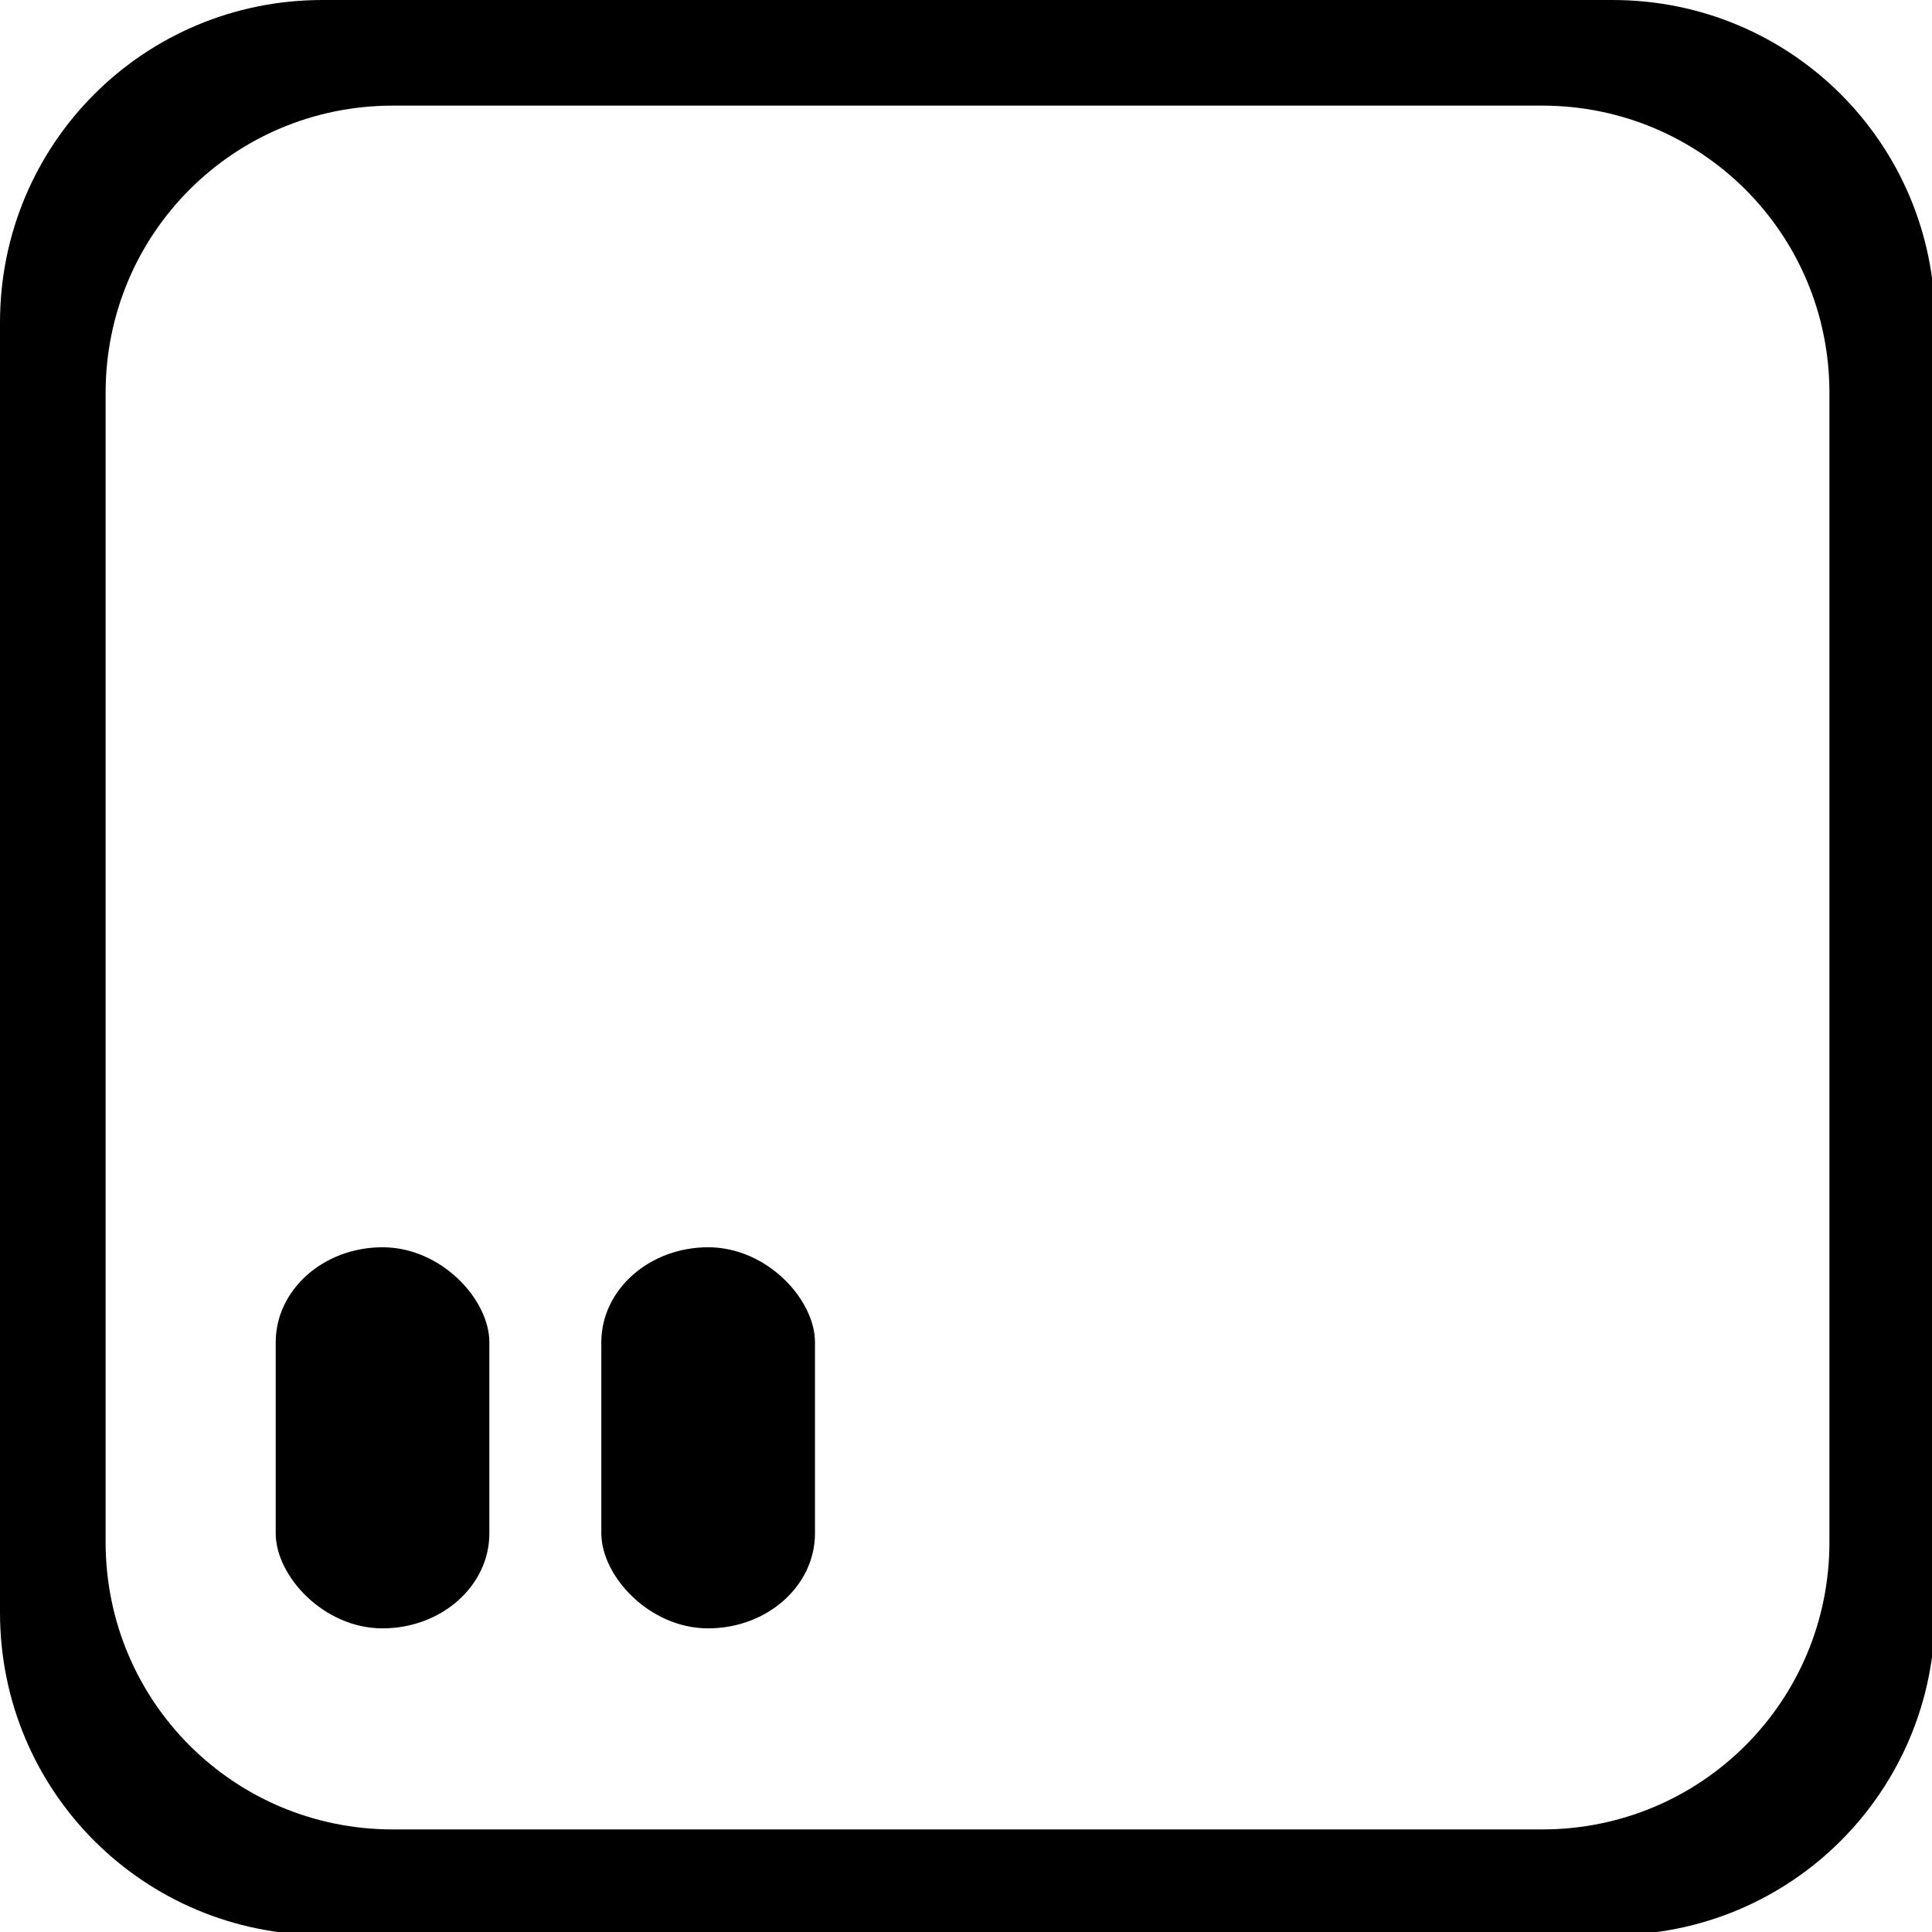 <?xml version="1.0" encoding="UTF-8" standalone="no"?>
<!-- Created with Inkscape (http://www.inkscape.org/) -->

<svg
   width="24mm"
   height="24mm"
   viewBox="0 0 24 24"
   version="1.1"
   id="svg5"
   inkscape:version="1.1.1 (3bf5ae0d25, 2021-09-20)"
   sodipodi:docname="Spay_unselected.svg"
   xmlns:inkscape="http://www.inkscape.org/namespaces/inkscape"
   xmlns:sodipodi="http://sodipodi.sourceforge.net/DTD/sodipodi-0.dtd"
   xmlns="http://www.w3.org/2000/svg"
   xmlns:svg="http://www.w3.org/2000/svg">
  <sodipodi:namedview
     id="namedview7"
     pagecolor="#505050"
     bordercolor="#eeeeee"
     borderopacity="1"
     inkscape:pageshadow="0"
     inkscape:pageopacity="0"
     inkscape:pagecheckerboard="0"
     inkscape:document-units="mm"
     showgrid="false"
     showguides="true"
     inkscape:guide-bbox="true"
     inkscape:zoom="3"
     inkscape:cx="28"
     inkscape:cy="43.166667"
     inkscape:window-width="1920"
     inkscape:window-height="1005"
     inkscape:window-x="-9"
     inkscape:window-y="-9"
     inkscape:window-maximized="1"
     inkscape:current-layer="layer1" />
  <defs
     id="defs2" />
  <g
     inkscape:label="Layer 1"
     inkscape:groupmode="layer"
     id="layer1">
    <path
       id="rect847"
       style="fill:#000000;fill-opacity:1;fill-rule:evenodd;stroke:#ffa47b;stroke-width:0;stroke-linecap:round;stroke-linejoin:round;stroke-opacity:0.992"
       d="M 15.117 0 C 6.742 1.1842379e-15 0 6.742 0 15.117 L 0 75.59 C 1.1842379e-15 83.965 6.742 90.709 15.117 90.709 L 75.59 90.709 C 83.965 90.709 90.709 83.965 90.709 75.59 L 90.709 15.117 C 90.709 6.742 83.965 0 75.59 0 L 15.117 0 z M 18.418 4.951 L 72.289 4.951 C 79.75 4.951 85.758 10.957 85.758 18.418 L 85.758 72.289 C 85.758 79.75 79.75 85.758 72.289 85.758 L 18.418 85.758 C 10.957 85.758 4.951 79.75 4.951 72.289 L 4.951 18.418 C 4.951 10.957 10.957 4.951 18.418 4.951 z "
       transform="scale(0.265)" />
    <g
       id="g991">
      <rect
         style="fill:#000000;fill-opacity:1;fill-rule:evenodd;stroke:#000000;stroke-width:0;stroke-linecap:round;stroke-linejoin:round;stroke-miterlimit:0;stroke-dasharray:none;paint-order:stroke fill markers"
         id="rect2819"
         width="2.654"
         height="4.734"
         x="3.425"
         y="15.494"
         rx="1.327"
         ry="1.18" />
      <rect
         style="fill:#000000;fill-opacity:1;fill-rule:evenodd;stroke:#000000;stroke-width:0;stroke-linecap:round;stroke-linejoin:round;stroke-miterlimit:0;stroke-dasharray:none;paint-order:stroke fill markers"
         id="rect2819-7"
         width="2.654"
         height="4.734"
         x="7.47"
         y="15.494"
         rx="1.327"
         ry="1.18" />
    </g>
  </g>
</svg>
